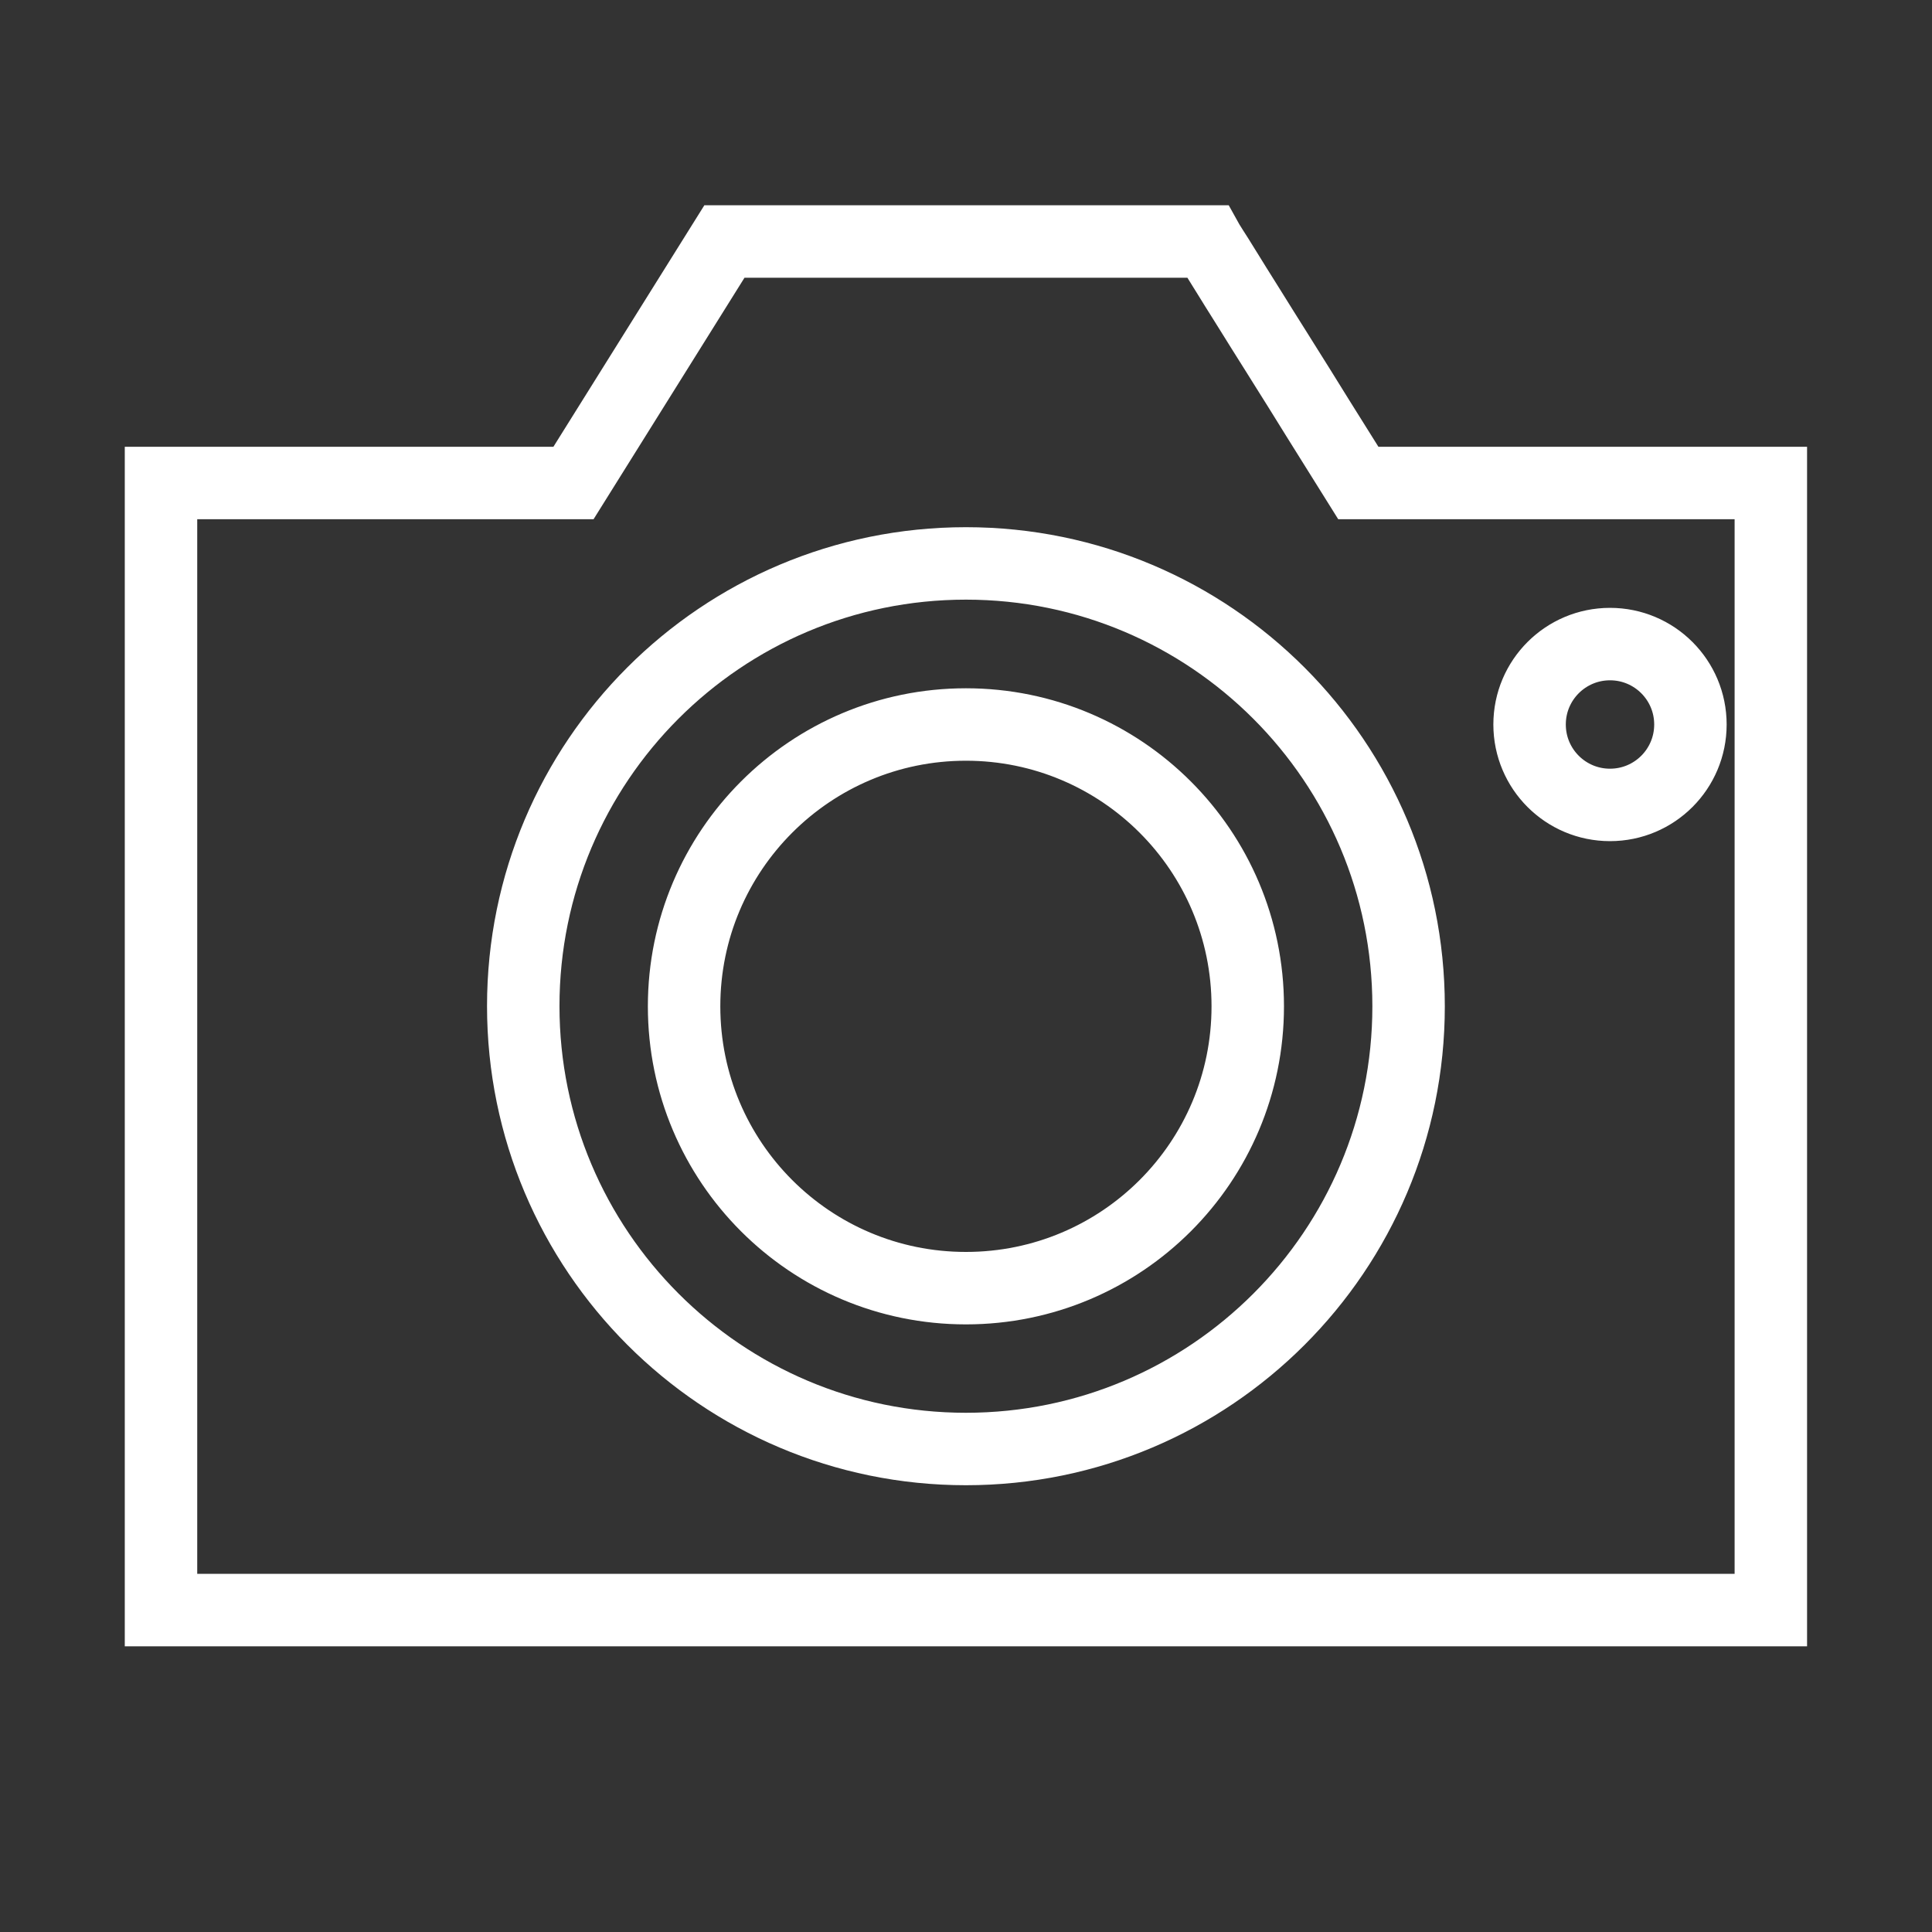 <?xml version="1.0" encoding="utf-8"?>
<!-- Generator: Adobe Illustrator 24.3.0, SVG Export Plug-In . SVG Version: 6.00 Build 0)  -->
<svg version="1.1" id="圖層_1" xmlns="http://www.w3.org/2000/svg" xmlns:xlink="http://www.w3.org/1999/xlink" x="0px" y="0px"
	 viewBox="0 0 800 800" style="enable-background:new 0 0 800 800;" xml:space="preserve">
<rect x="0" y="0" width="800" height="800" fill="#333333" stroke="none"/>
<style type="text/css">
	.st0{fill:none;stroke:#FFFFFF;stroke-width:30;stroke-miterlimit:10;}
</style>
<g id="Page-1">
	<g id="icon" transform="translate(42.667, 64)">
		<path id="Combined-Shape" class="st0" d="M457.3,36c0,0,0.5,0.9,1.6,2.6l0.5,0.8c1.2,1.8,2.8,4.4,4.9,7.8l1,1.6
			c2.2,3.6,4.9,7.9,8.1,13l1.5,2.4c3.3,5.3,7.1,11.4,11.4,18.2l2,3.2c4.4,7,9.3,14.8,14.6,23.4l2.5,4c4.5,7.2,9.3,14.8,14.4,23
			h170.8v466.7H24V136h170.8l62.5-100H457.3L457.3,36z M357.3,169.3C256,169.3,174,251.4,174,352.6S256.1,536,357.3,536
			s183.3-82.1,183.3-183.3S458.6,169.3,357.3,169.3z M357.3,236c64.4,0,116.7,52.2,116.7,116.7s-52.2,116.7-116.7,116.7
			s-116.7-52.2-116.7-116.7S292.9,236,357.3,236z M624,202.7c-18.4,0-33.3,14.9-33.3,33.3s14.9,33.3,33.3,33.3s33.3-14.9,33.3-33.3
			S642.4,202.7,624,202.7z"/>
	</g>
</g>
</svg>
